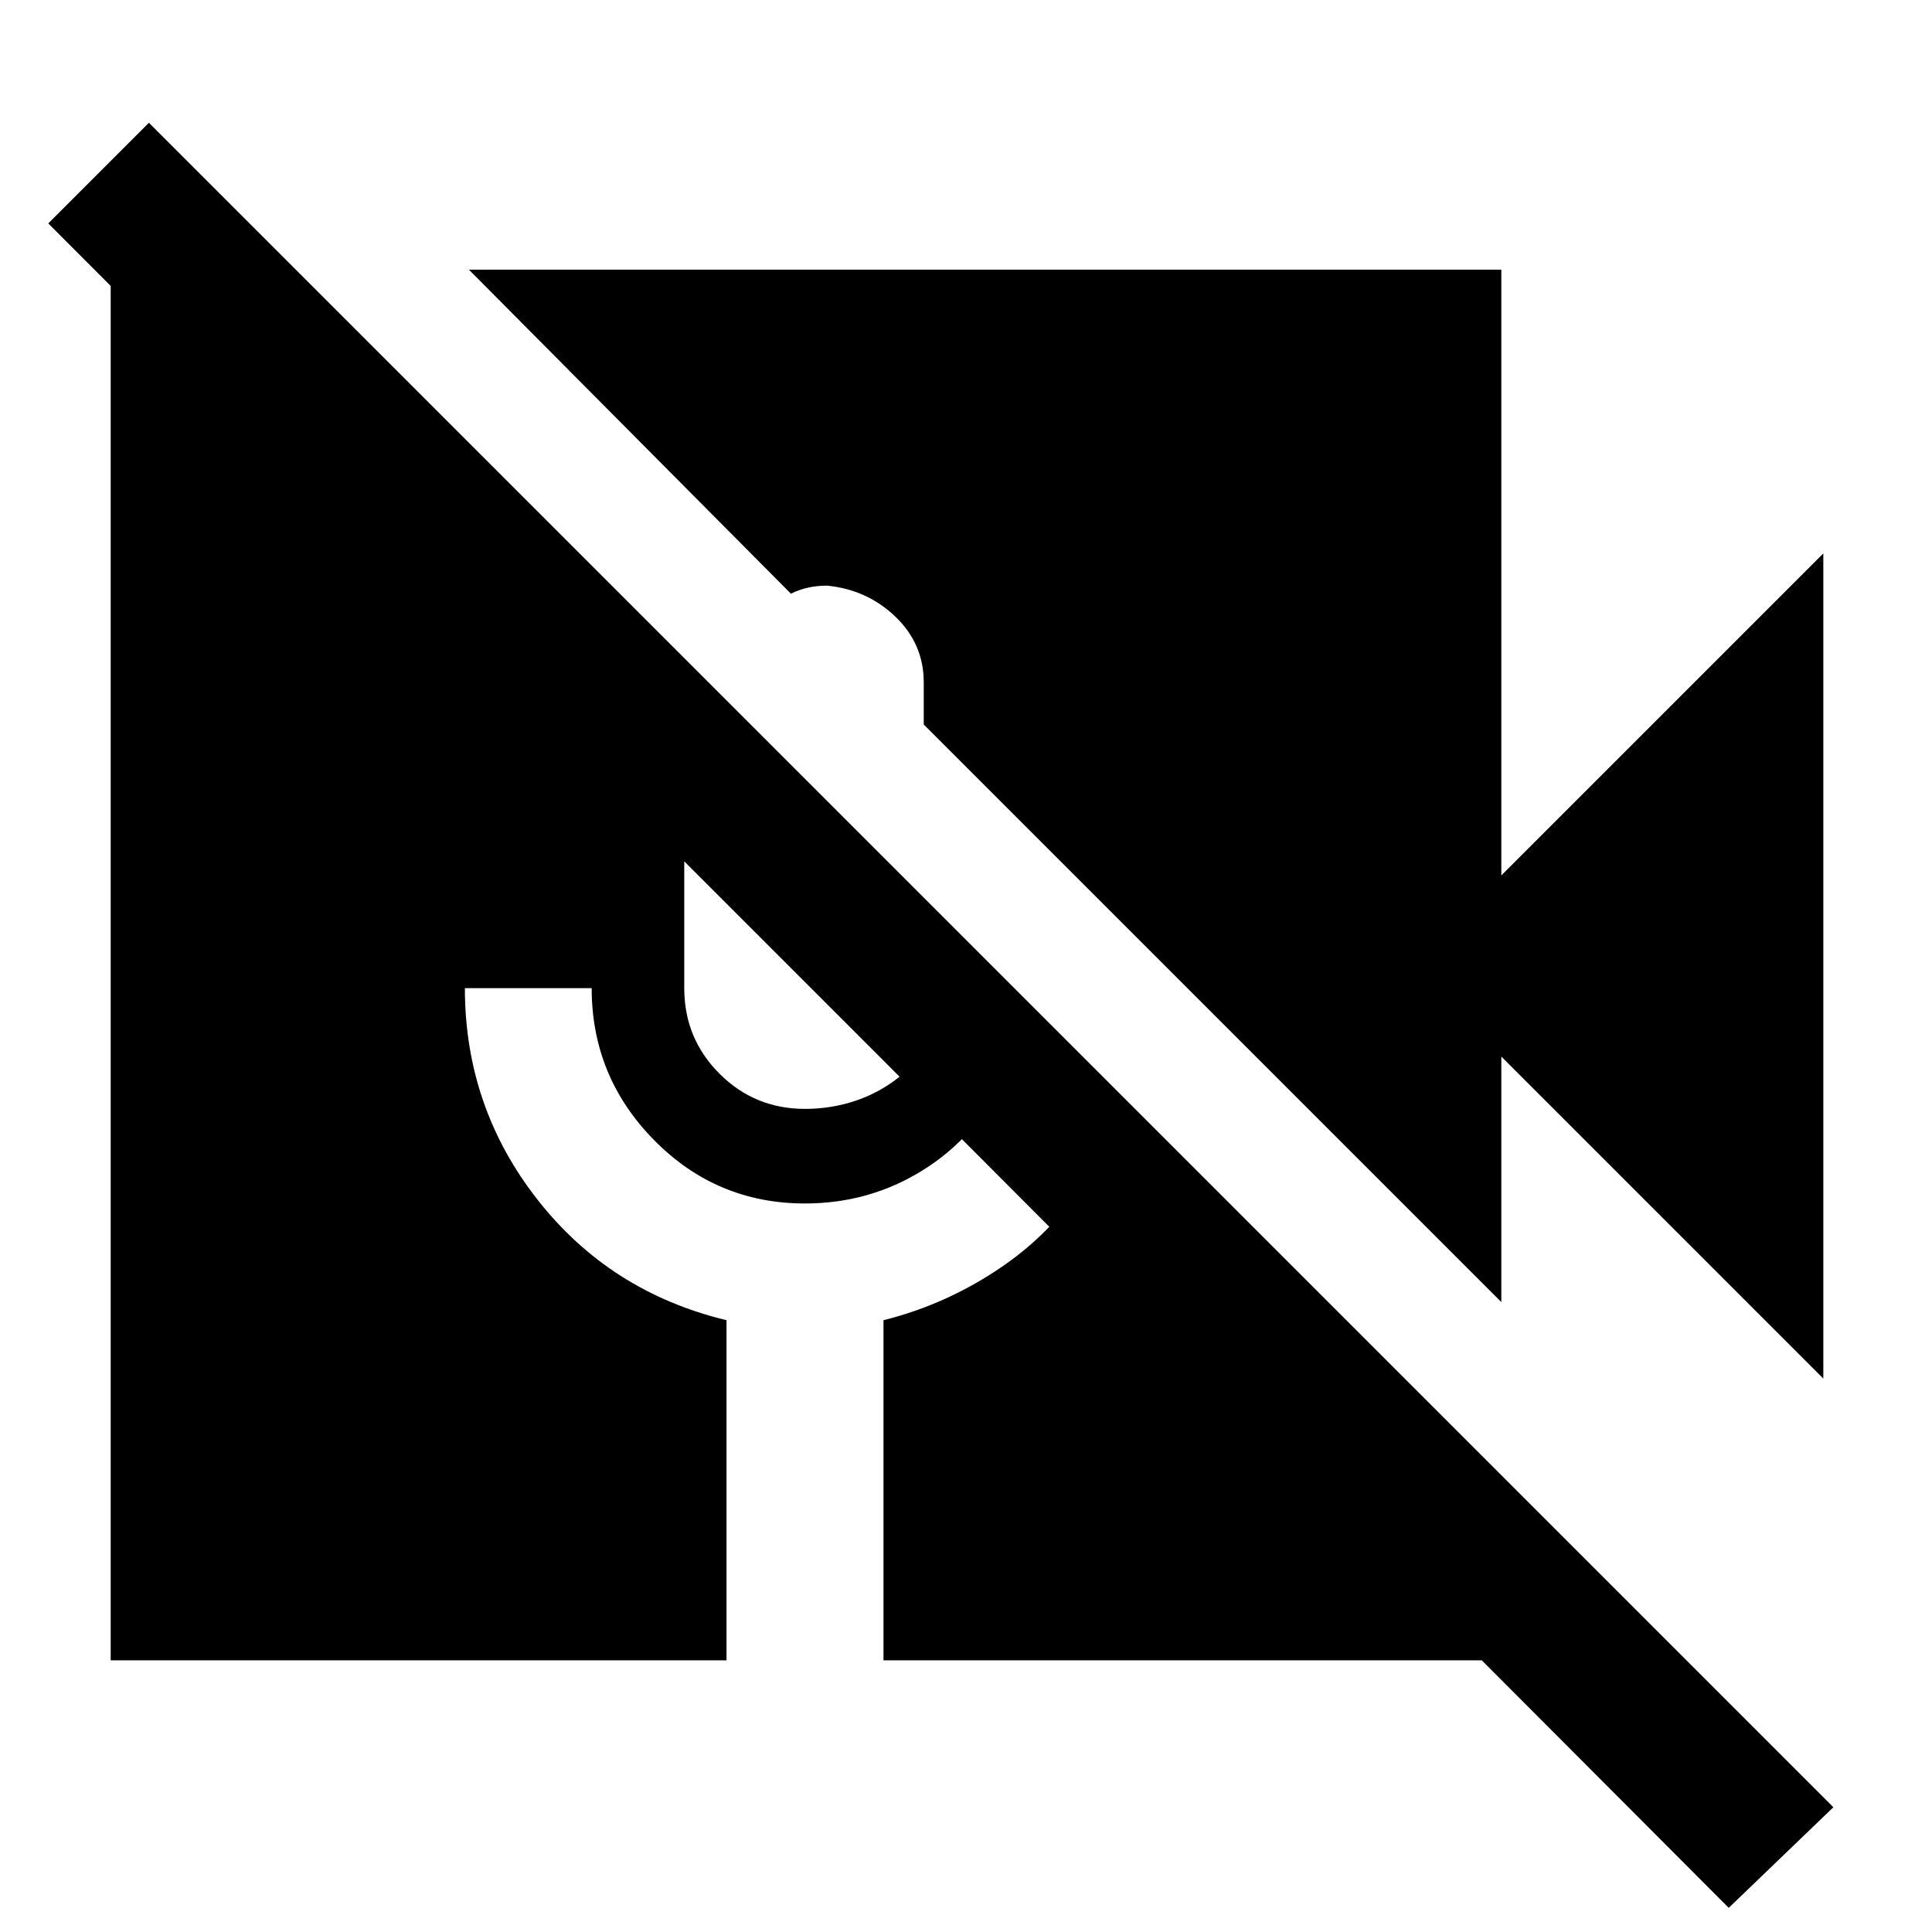 <svg xmlns="http://www.w3.org/2000/svg" height="48" viewBox="0 -960 960 960" width="48"><path d="M859-12 24-849l50-50L911-62l-52 50Zm47-263L746-435v122L459-600v-21q0-19-14-32.5T411-669q-5 0-9.5 1t-8.5 3L233-826h513v301l160-160v410ZM55-135v-689h94l595 595v94H439v-169q32-8 59.5-27t44.5-48l-44-45q-14 29-40.5 45.5T400-362q-44 0-75-31.5T294-469h-63q0 59 36 105t94 60v169H55Zm285-397v63q0 25 17.5 42.5T400-409q13 0 25-4t22-12L340-532Z"/></svg>